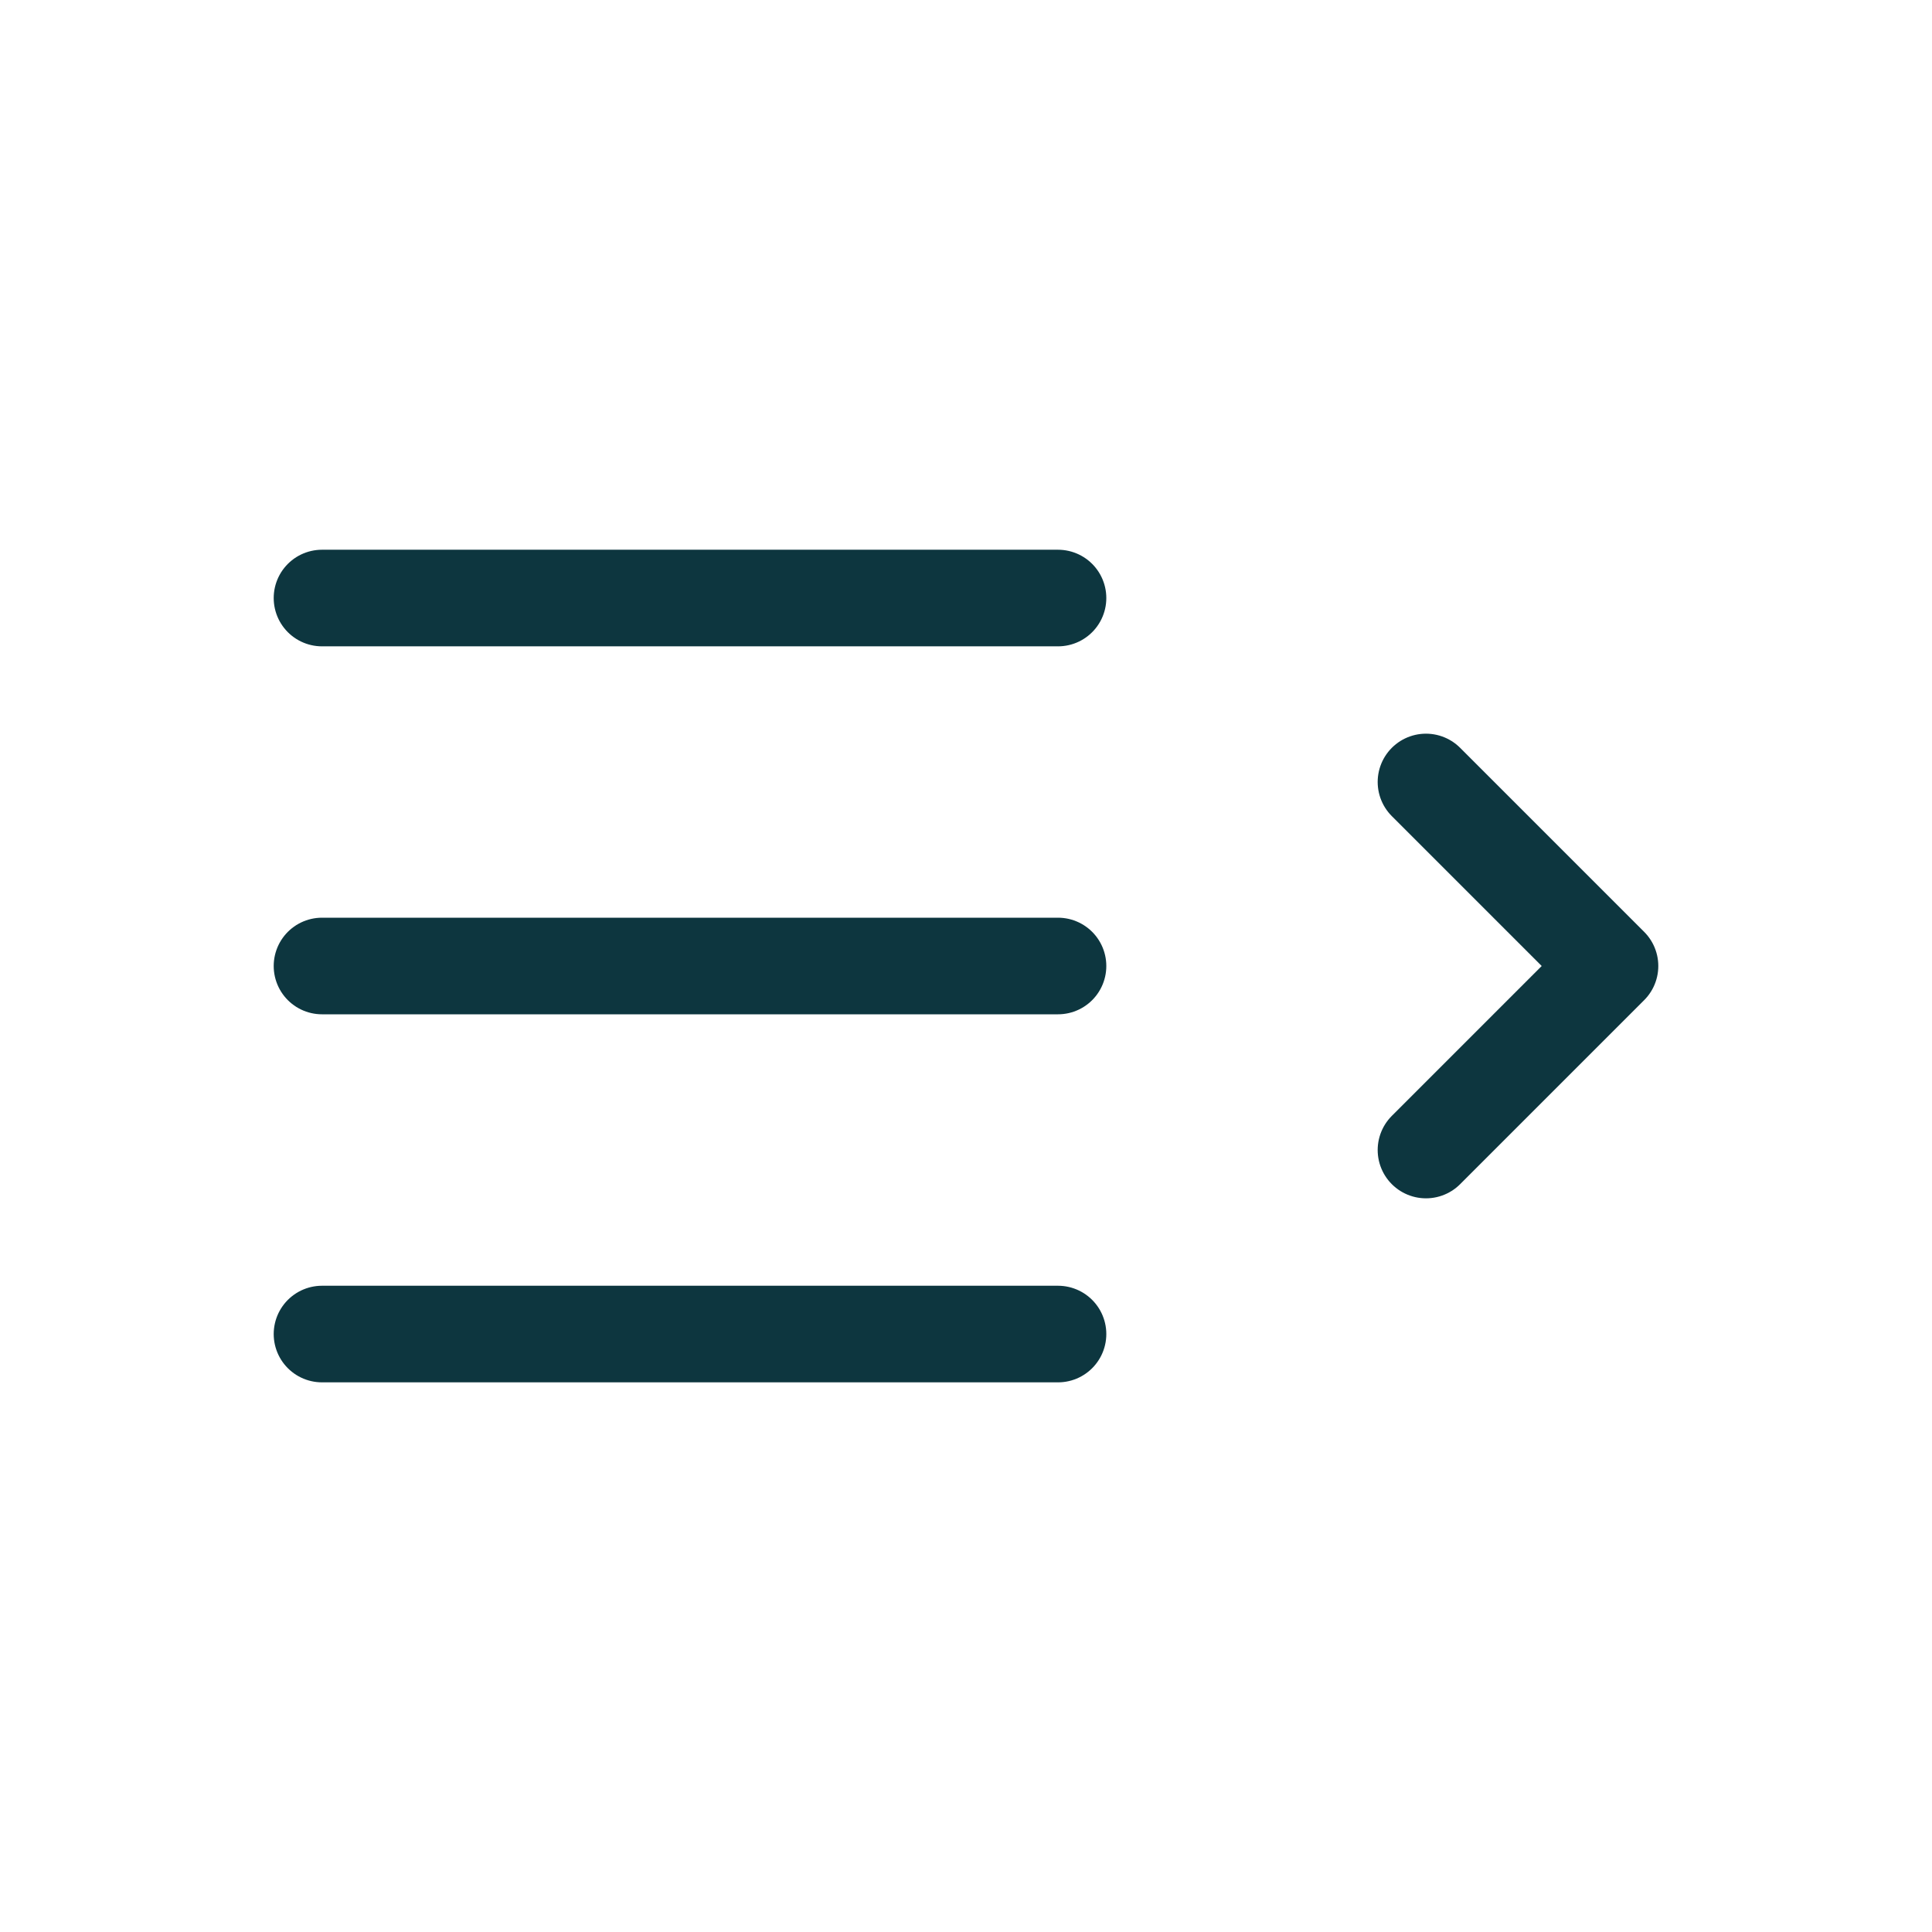 <svg width="24" height="24" viewBox="0 0 24 24" fill="none" xmlns="http://www.w3.org/2000/svg">
<path d="M4 12H13.143M4 16.572H13.143M4 7.429H13.143M17.714 14.286L20 12L17.714 9.714" stroke="#0D363F" stroke-width="1.2" stroke-linecap="round" stroke-linejoin="round"/>
</svg>
